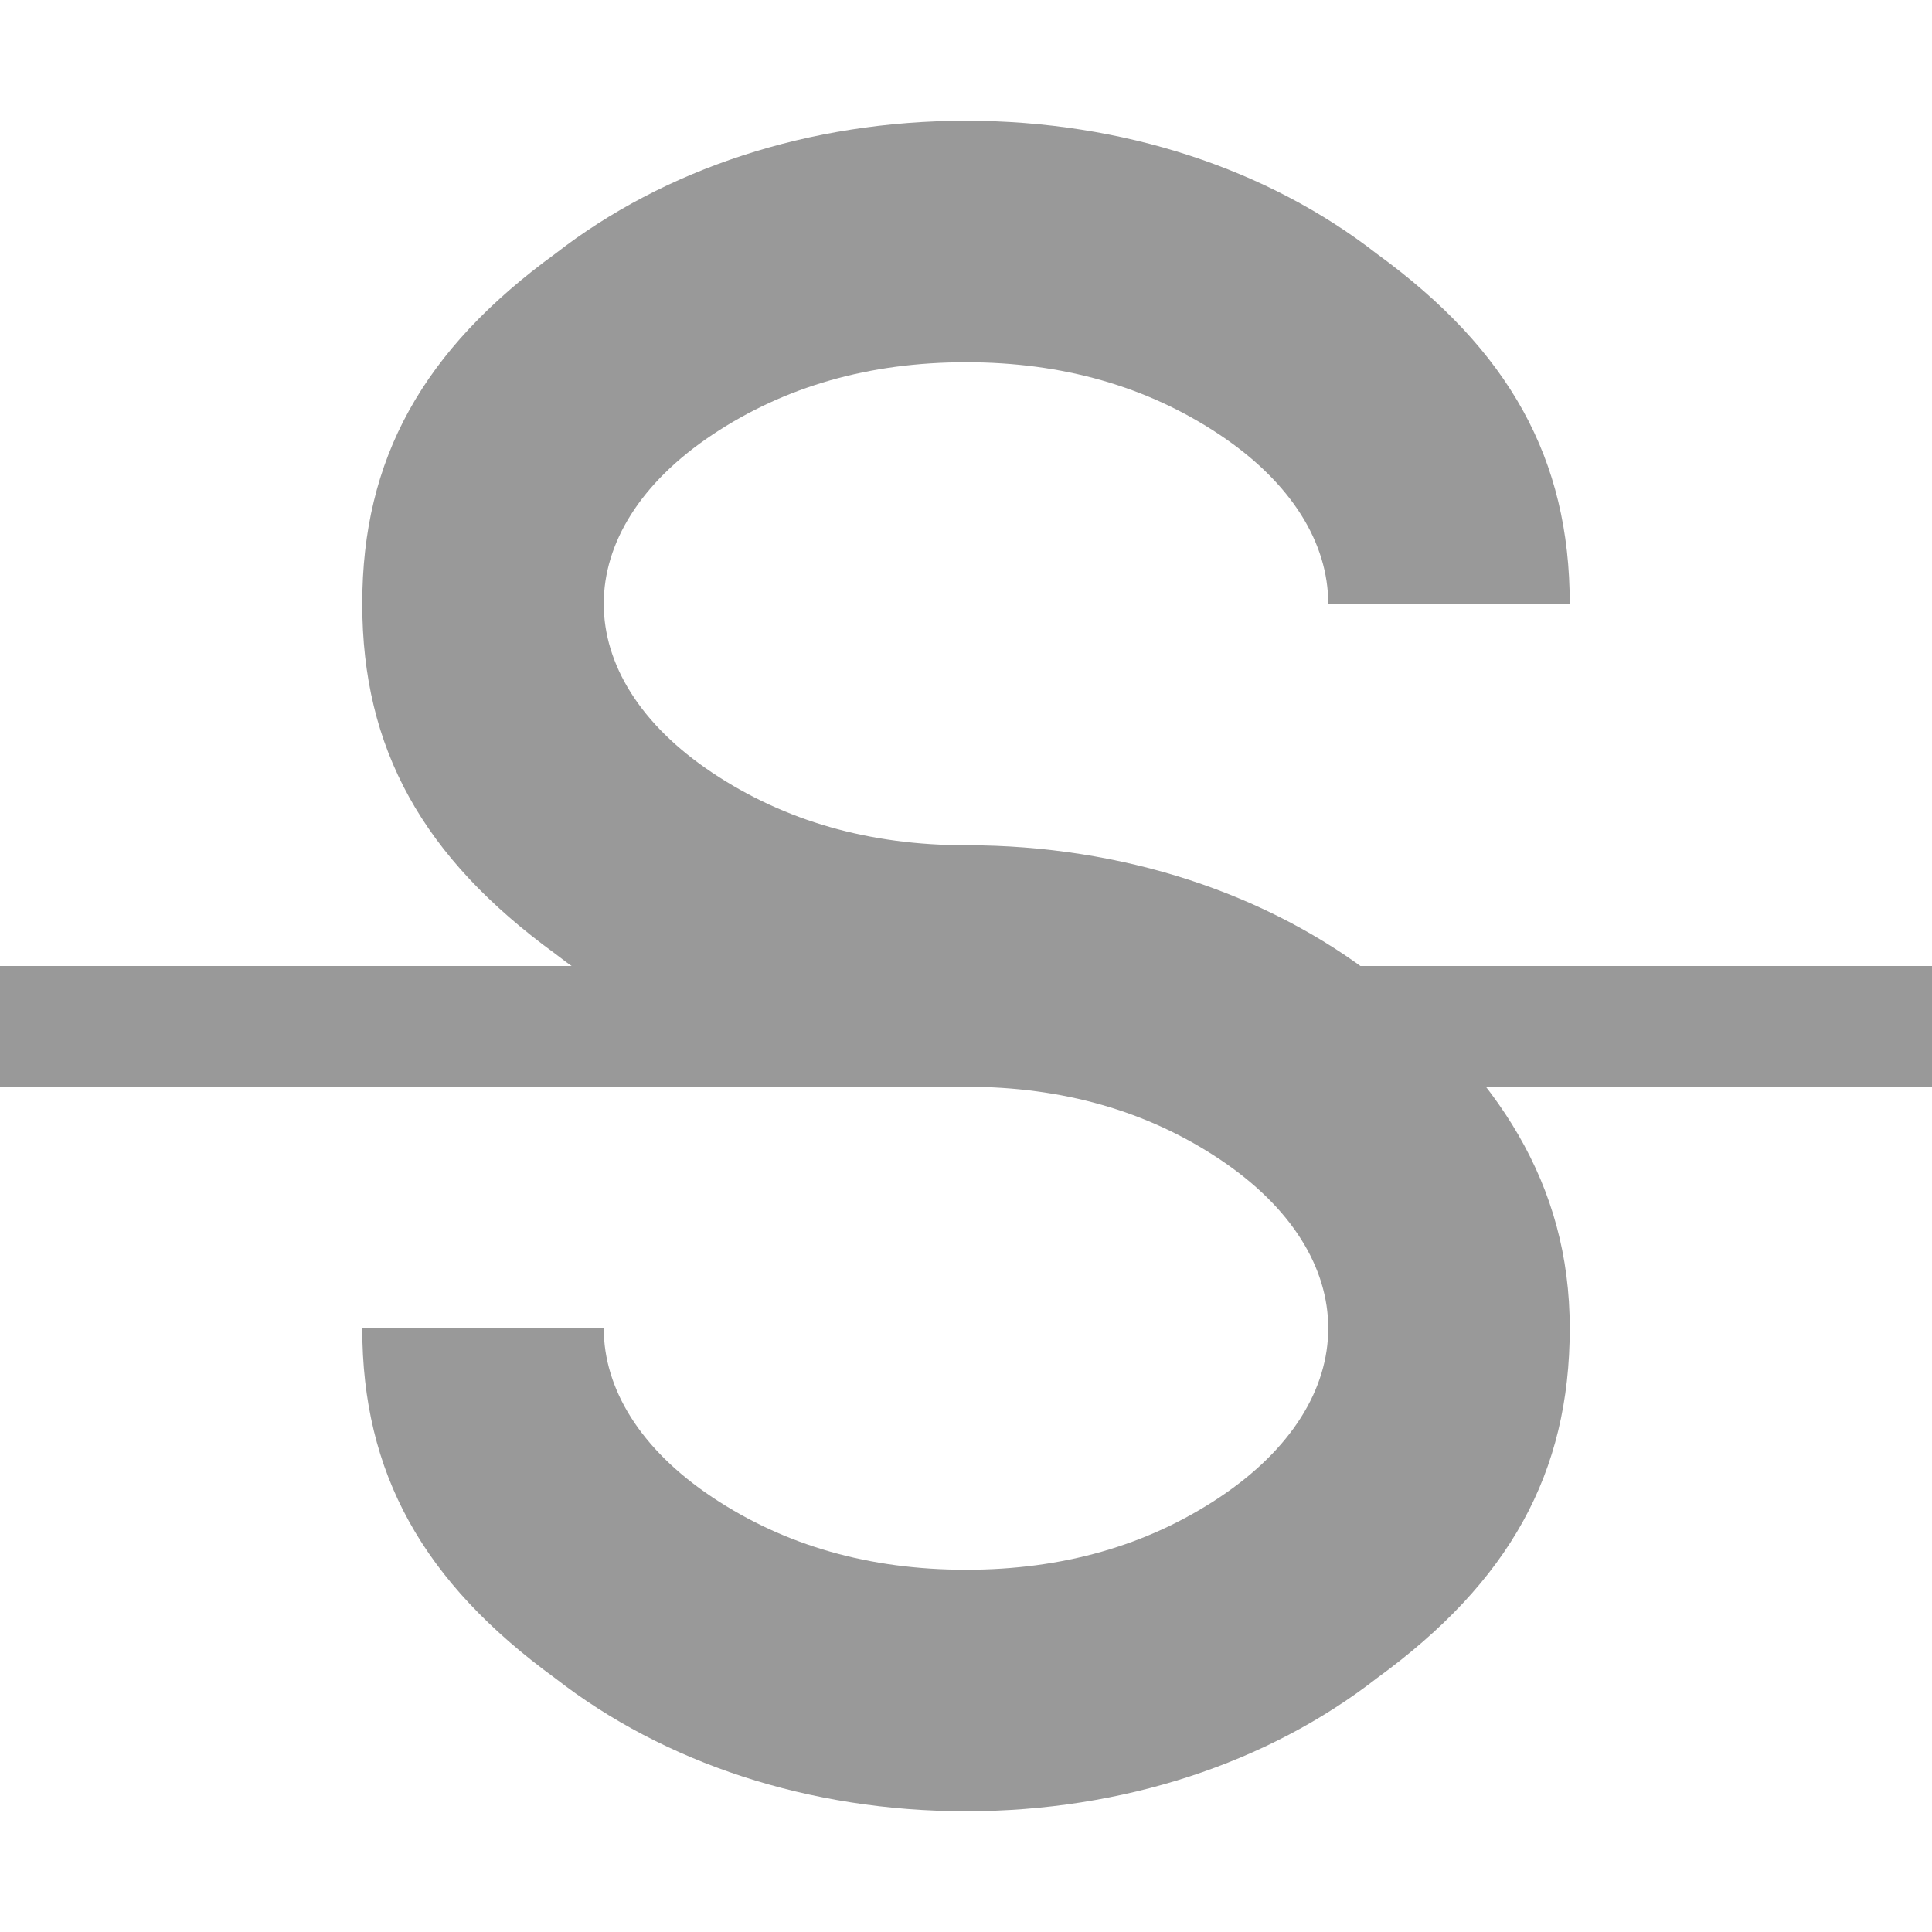 <?xml version="1.0" encoding="utf-8"?>
<!-- Generator: Adobe Illustrator 15.1.0, SVG Export Plug-In  -->
<!DOCTYPE svg PUBLIC "-//W3C//DTD SVG 1.1//EN" "http://www.w3.org/Graphics/SVG/1.1/DTD/svg11.dtd">
<svg version="1.1"
	 xmlns="http://www.w3.org/2000/svg" xmlns:xlink="http://www.w3.org/1999/xlink" xmlns:a="http://ns.adobe.com/AdobeSVGViewerExtensions/3.0/"
	 x="0px" y="0px" width="16px" height="16px" viewBox="0 -1 16 16" style="overflow:visible;enable-background:new 0 -1 16 16;"
	 xml:space="preserve" preserveAspectRatio="xMinYMid meet">
<defs>
</defs>
<path style="fill:#999999;" d="M0,7h16v1H0V7z M11.4,7.1c1,0.8,1.6,1.7,1.6,2.9c0,1.2-0.5,2.1-1.6,2.9C10.5,13.6,9.3,14,8,14
	c-1.3,0-2.5-0.4-3.4-1.1C3.5,12.1,3,11.2,3,10h2c0,0.5,0.3,1,0.9,1.4S7.2,12,8,12s1.5-0.2,2.1-0.6S11,10.5,11,10
	c0-0.5-0.3-1-0.9-1.4C9.5,8.2,8.8,8,8,8C6.7,8,5.5,7.6,4.6,6.9C3.5,6.1,3,5.2,3,4c0-1.2,0.5-2.1,1.6-2.9C5.5,0.4,6.7,0,8,0
	c1.3,0,2.5,0.4,3.4,1.1C12.5,1.9,13,2.8,13,4h-2c0-0.5-0.3-1-0.9-1.4C9.5,2.2,8.8,2,8,2S6.5,2.2,5.9,2.6C5.3,3,5,3.5,5,4
	c0,0.5,0.3,1,0.9,1.4C6.5,5.8,7.2,6,8,6C9.3,6,10.5,6.4,11.4,7.1z"/>
</svg>

